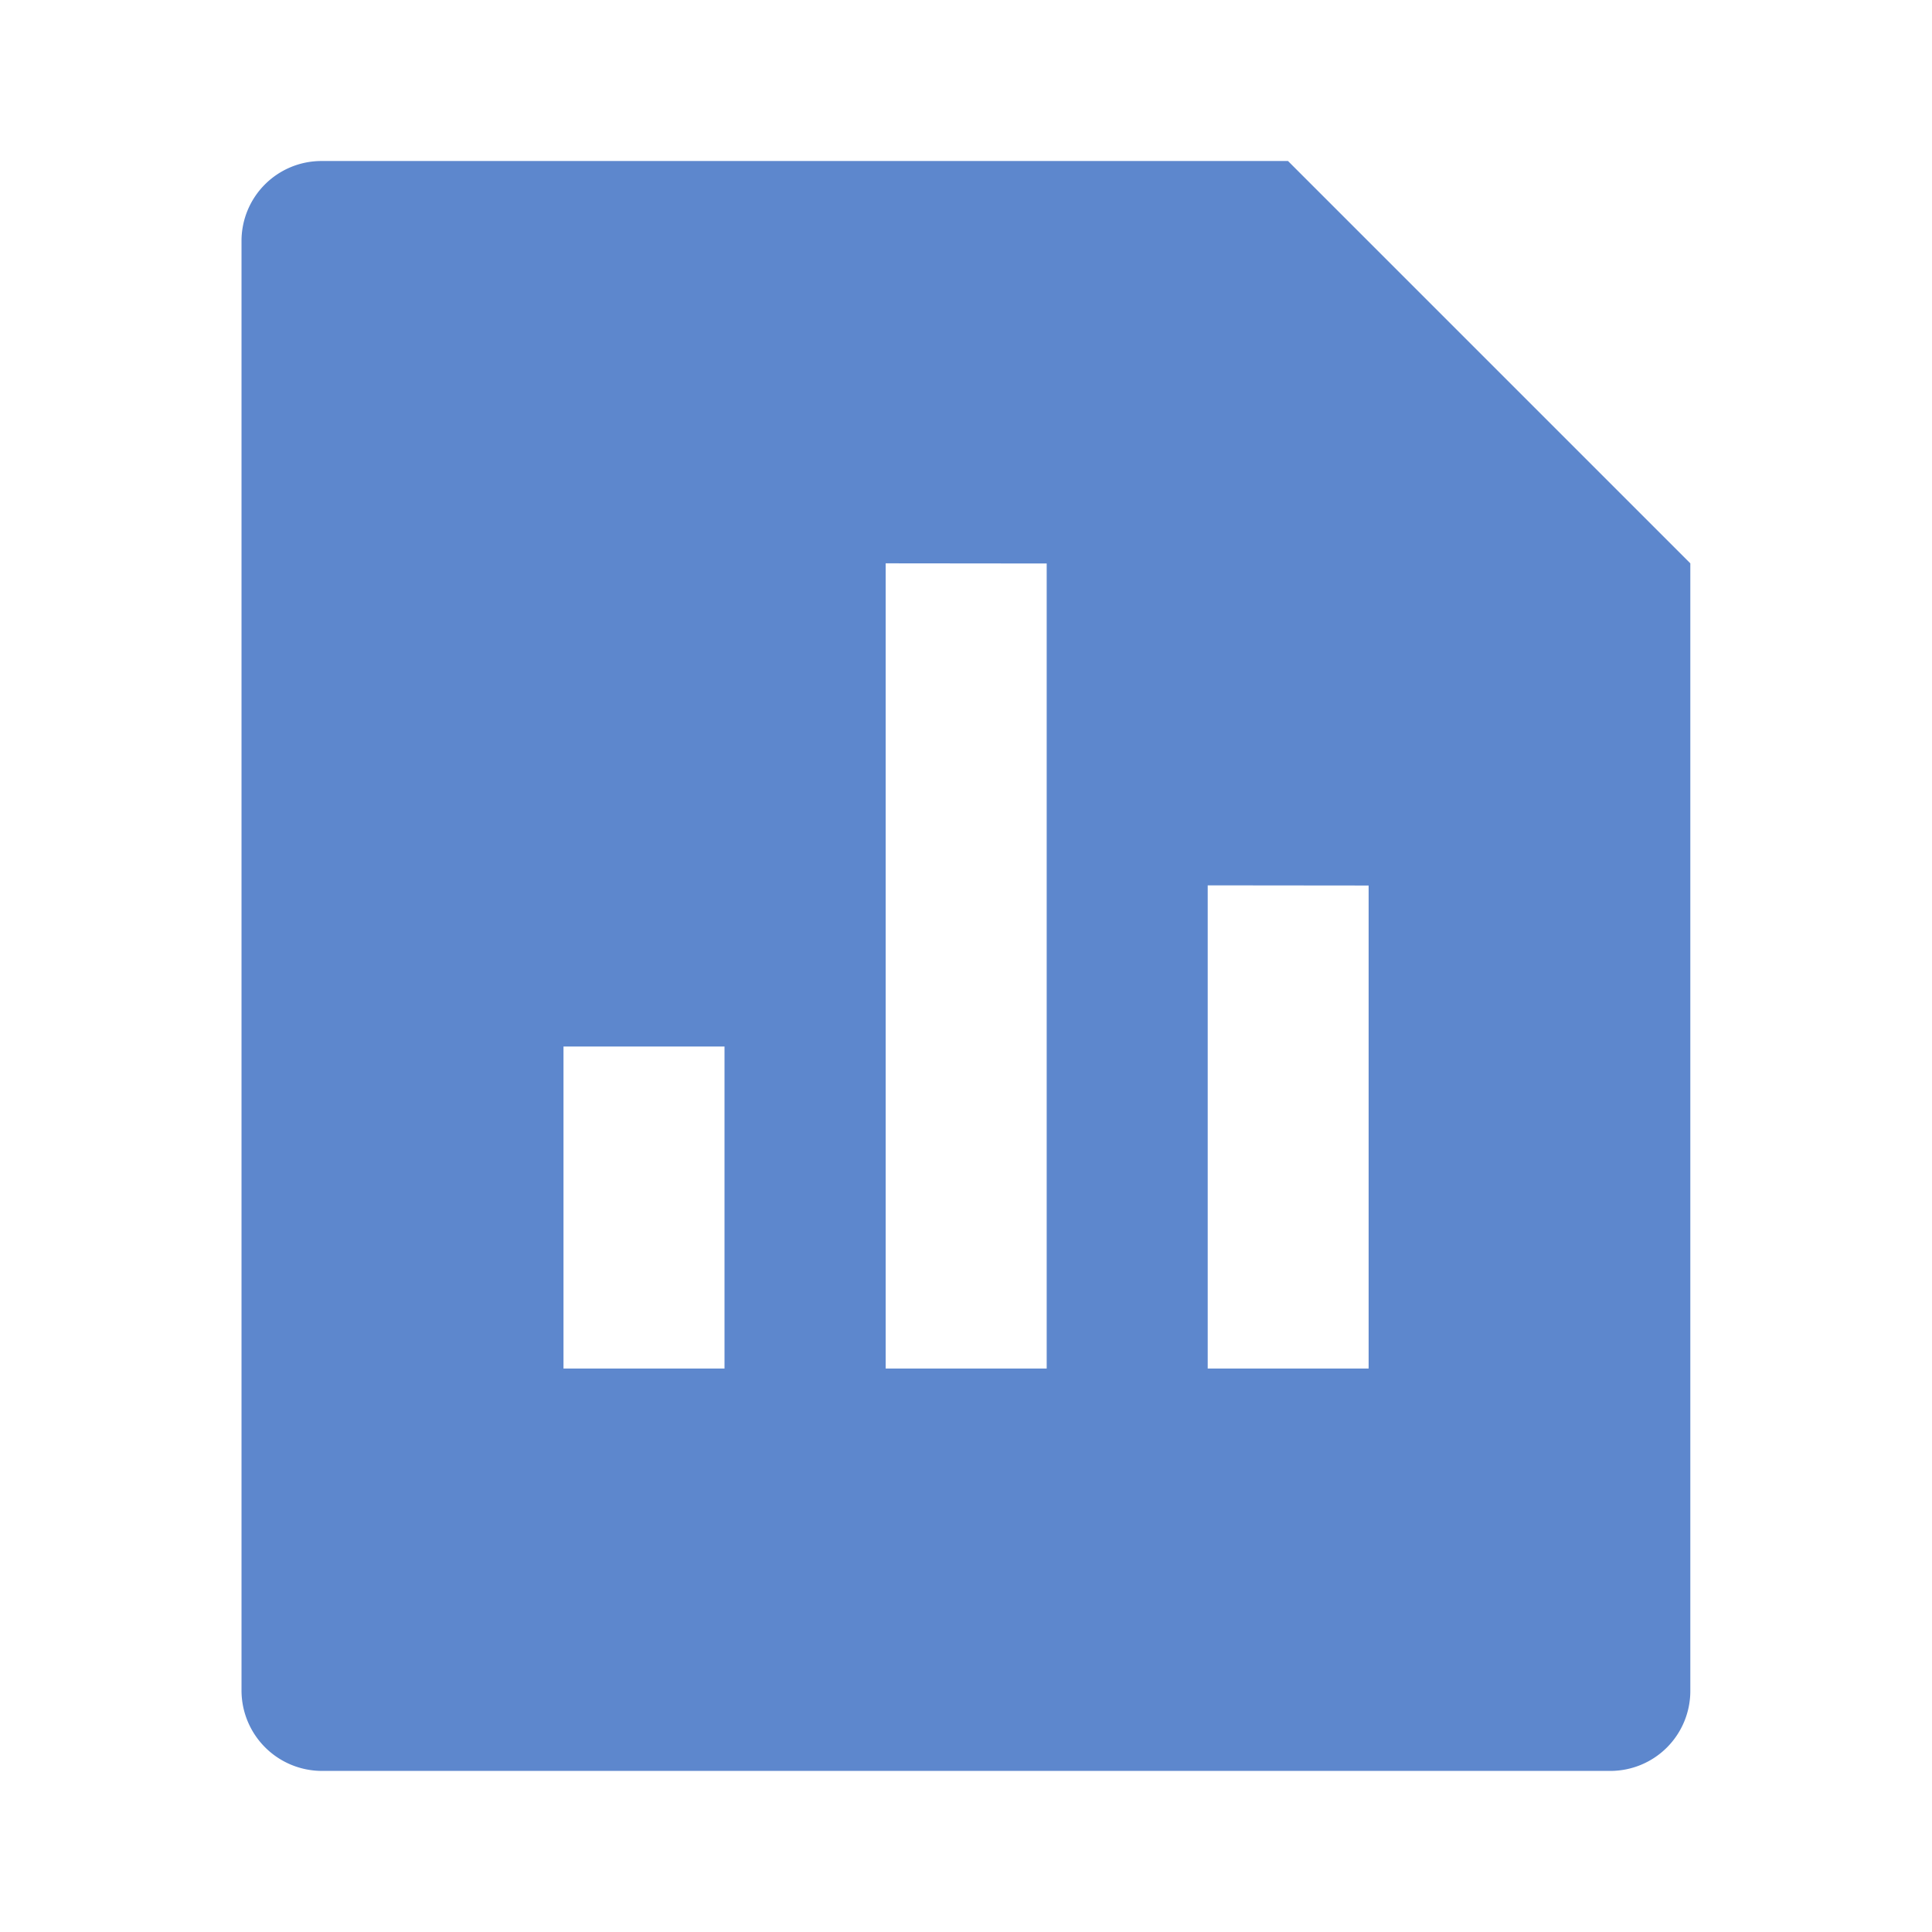 <svg xmlns="http://www.w3.org/2000/svg" xmlns:xlink="http://www.w3.org/1999/xlink" width="47.061" height="47.062" viewBox="0 0 47.061 47.062">
  <defs>
    <clipPath id="clip-path">
      <rect id="사각형_5666" data-name="사각형 5666" width="47.061" height="47.061" fill="#5d87cd" stroke="#707070" stroke-width="1"/>
    </clipPath>
  </defs>
  <g id="마스크_그룹_645" class="ico-1" data-name="마스크 그룹 645" clip-path="url(#clip-path)">
    <g id="file-chart-fill">
      <path id="패스_24023" data-name="패스 24023" d="M0,0H47.061V47.061H0Z" fill="none"/>
      <path id="패스_24024" data-name="패스 24024" d="M30.336,3.23l9.8,9.8V40.5a1.947,1.947,0,0,1-1.947,1.945H6.792A1.961,1.961,0,0,1,4.845,40.5V5.175A1.947,1.947,0,0,1,6.792,3.23Zm-9.8,9.8V32.643h3.922V13.034Zm7.844,7.844V32.643H32.3V20.878ZM12.688,24.8v7.844H16.61V24.8Z" transform="translate(1.038 0.692)" fill="#5d87cd"/>
    </g>
  </g>
</svg>
